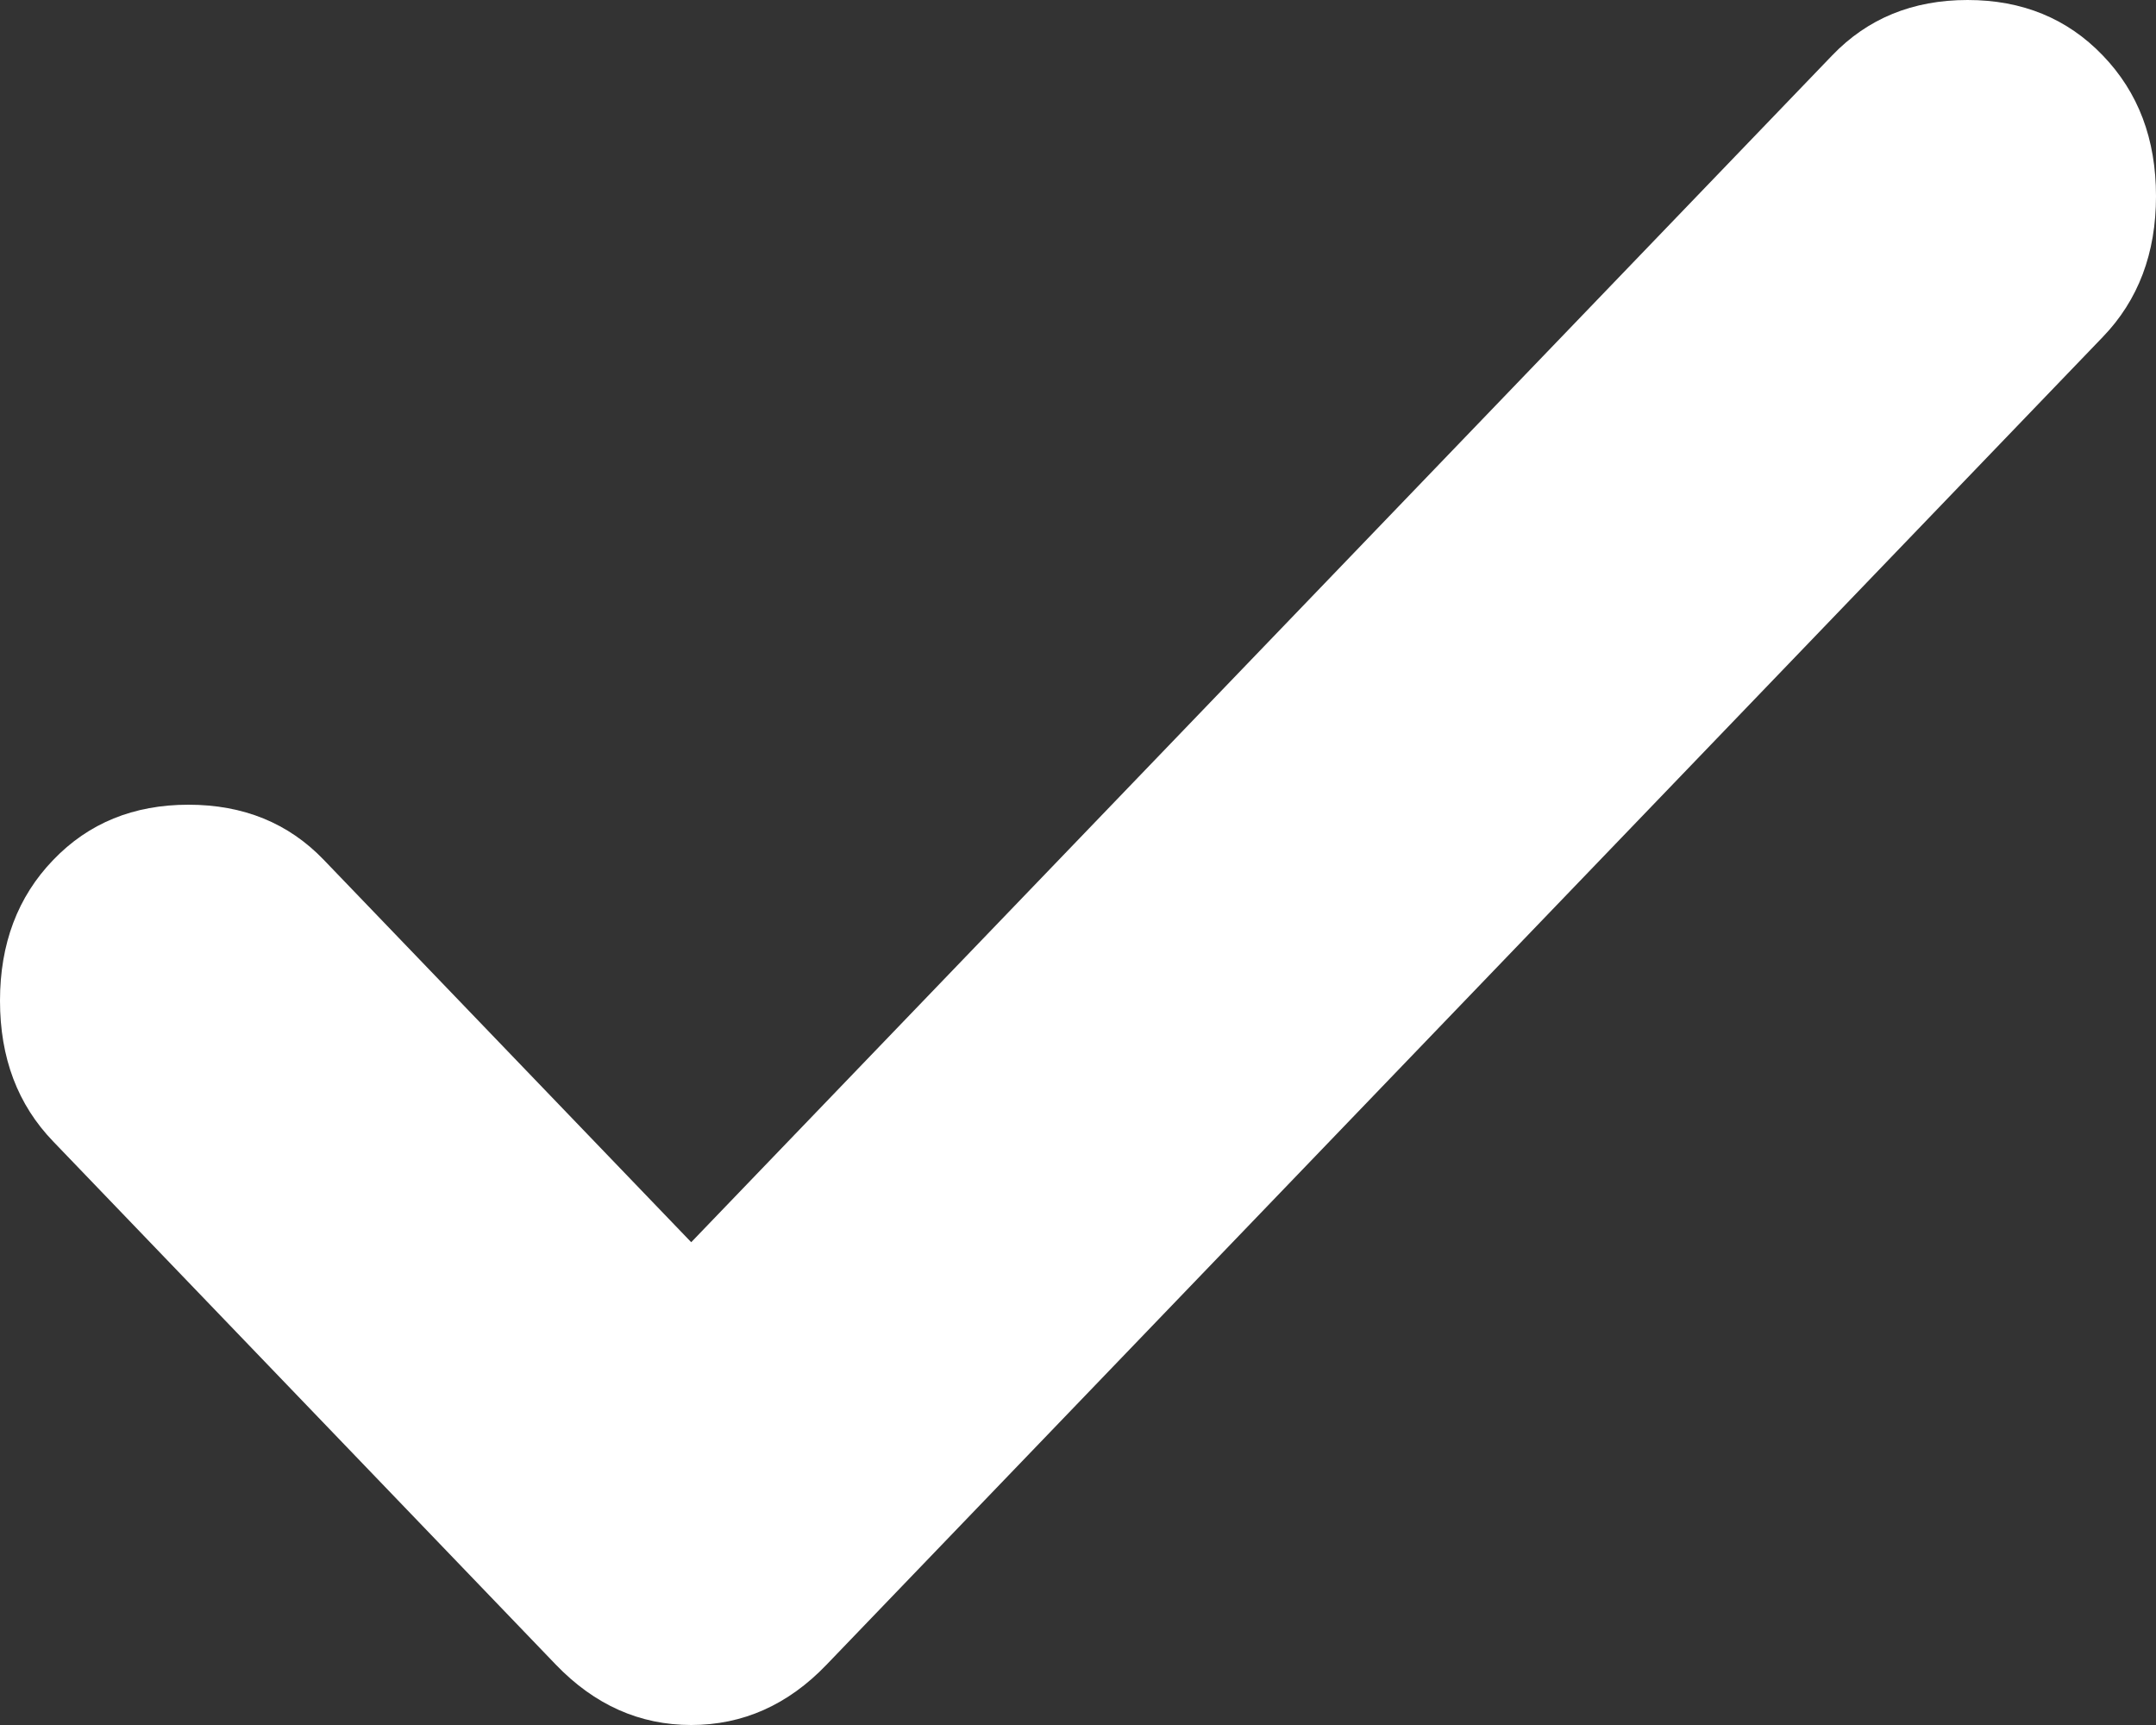 <svg width="10" height="8" viewBox="0 0 10 8" fill="none" xmlns="http://www.w3.org/2000/svg">
<rect x="0" y="0" width="10" height="8" fill="#333333" stroke="none"/>
<path d="M3.206 5.761L8.498 0.257C8.662 0.086 8.871 0 9.126 0C9.38 0 9.589 0.086 9.753 0.257C9.918 0.428 10 0.645 10 0.91C10 1.174 9.918 1.392 9.753 1.563L3.834 7.72C3.655 7.907 3.445 8 3.206 8C2.967 8 2.758 7.907 2.578 7.72L0.247 5.294C0.082 5.123 0 4.906 0 4.641C0 4.377 0.082 4.159 0.247 3.988C0.411 3.817 0.62 3.732 0.874 3.732C1.129 3.732 1.338 3.817 1.502 3.988L3.206 5.761Z" fill="white"/>
</svg>
